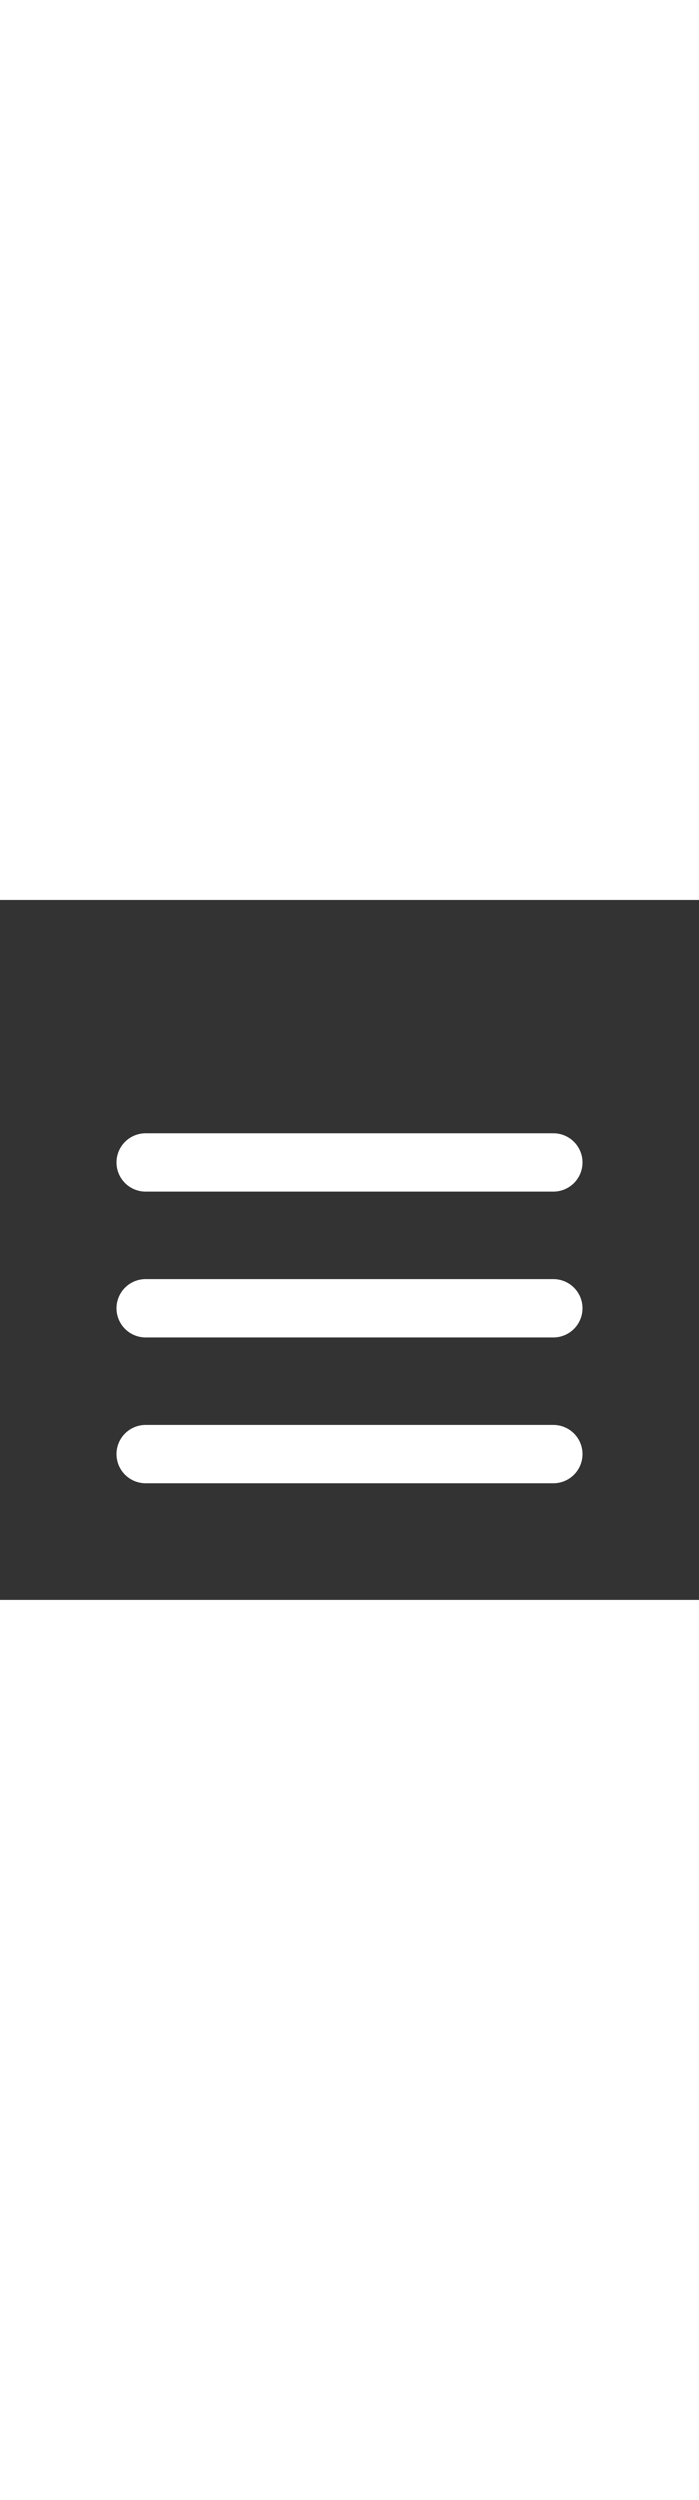 <svg xmlns="http://www.w3.org/2000/svg" viewBox="0 0 24 24" width="28" height="100" color="#ffffff" fill="none">
    <rect x="0" y="0" width="24" height="24" fill="#333333" stroke="none"/>
    <path d="M5 9L19 9" stroke="white" stroke-width="2" stroke-linecap="round" stroke-linejoin="round" />
    <path d="M5 14L19 14" stroke="white" stroke-width="2" stroke-linecap="round" stroke-linejoin="round" />
    <path d="M5 19L19 19" stroke="white" stroke-width="2" stroke-linecap="round" stroke-linejoin="round" />
</svg>